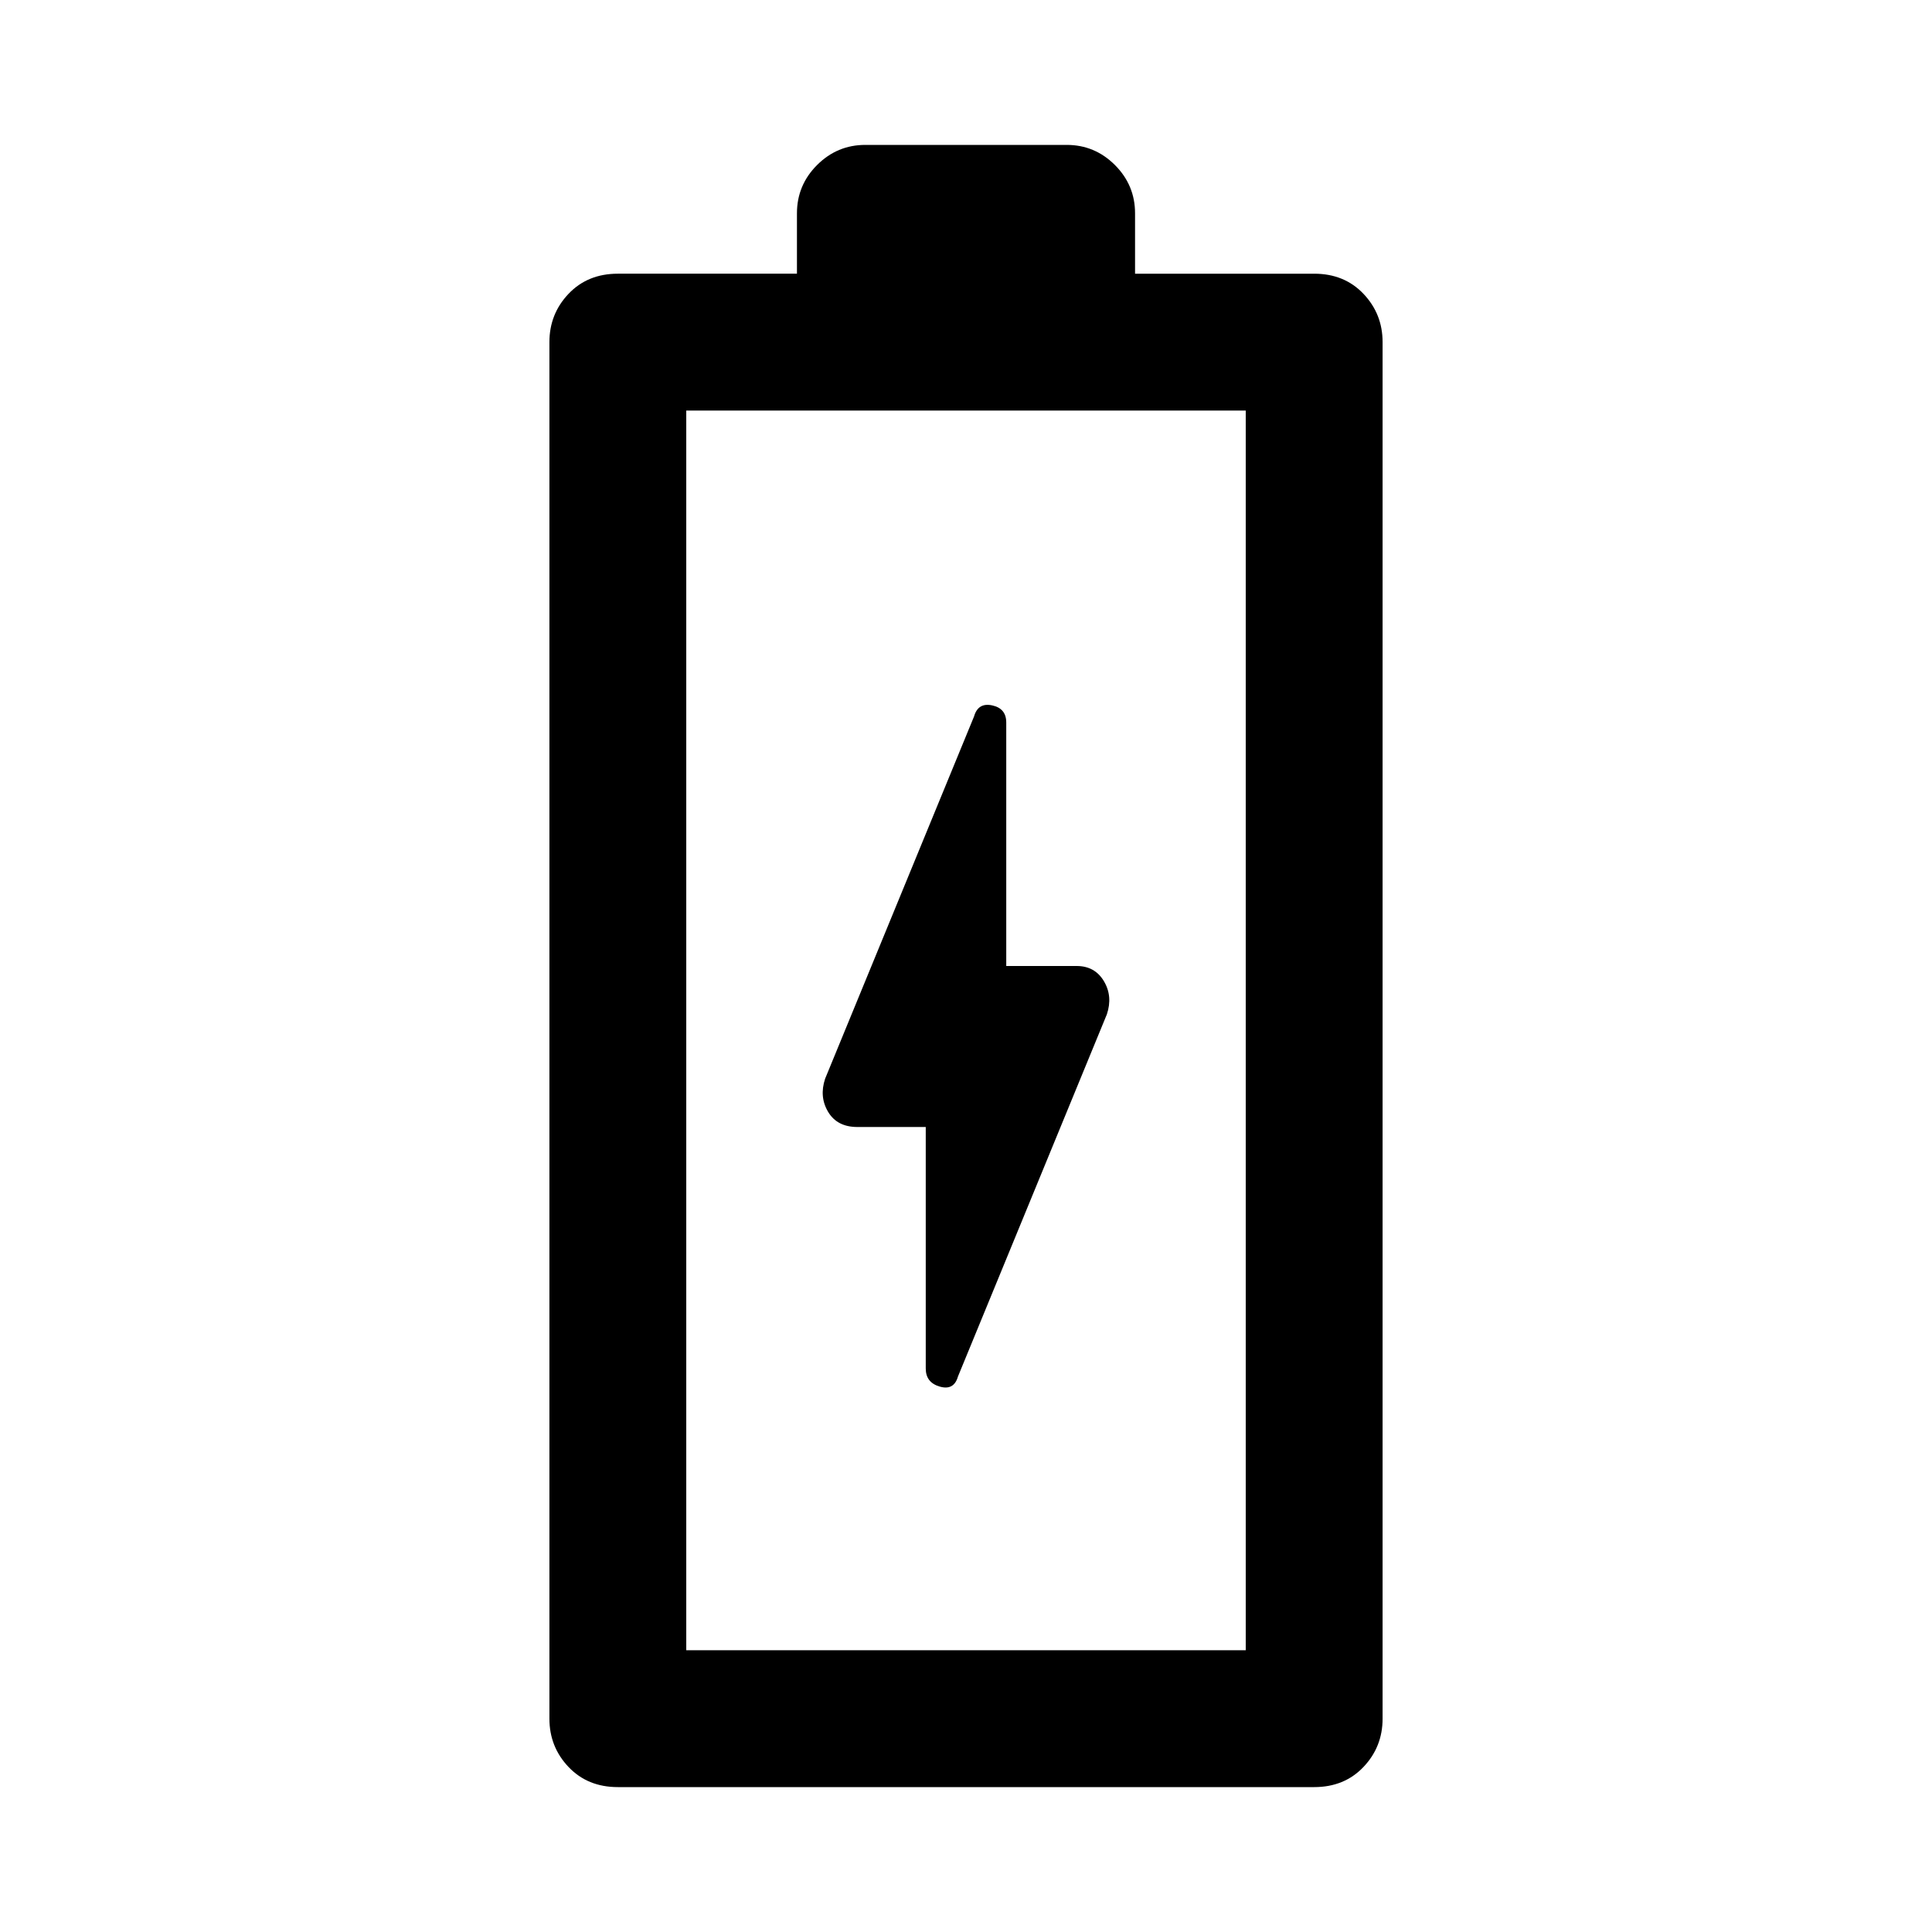 <svg xmlns="http://www.w3.org/2000/svg" width="48" height="48" viewBox="0 0 48 48"><path d="M23 28v6q0 .35.35.45.35.1.45-.25l3.7-9q.15-.45-.075-.825Q27.2 24 26.75 24H25v-6.05q0-.35-.35-.425-.35-.075-.45.275l-3.7 9q-.15.45.075.825.225.375.725.375Zm-7.65 16.4q-.75 0-1.225-.5-.475-.5-.475-1.2V8.5q0-.7.475-1.2t1.225-.5h4.45V5.3q0-.7.5-1.2t1.2-.5h5q.7 0 1.2.5t.5 1.2v1.5h4.45q.75 0 1.225.5.475.5.475 1.2v34.2q0 .7-.475 1.2t-1.225.5Zm1.7-3.4h13.9V10.2h-13.9Zm0 0h13.9Z"/></svg>